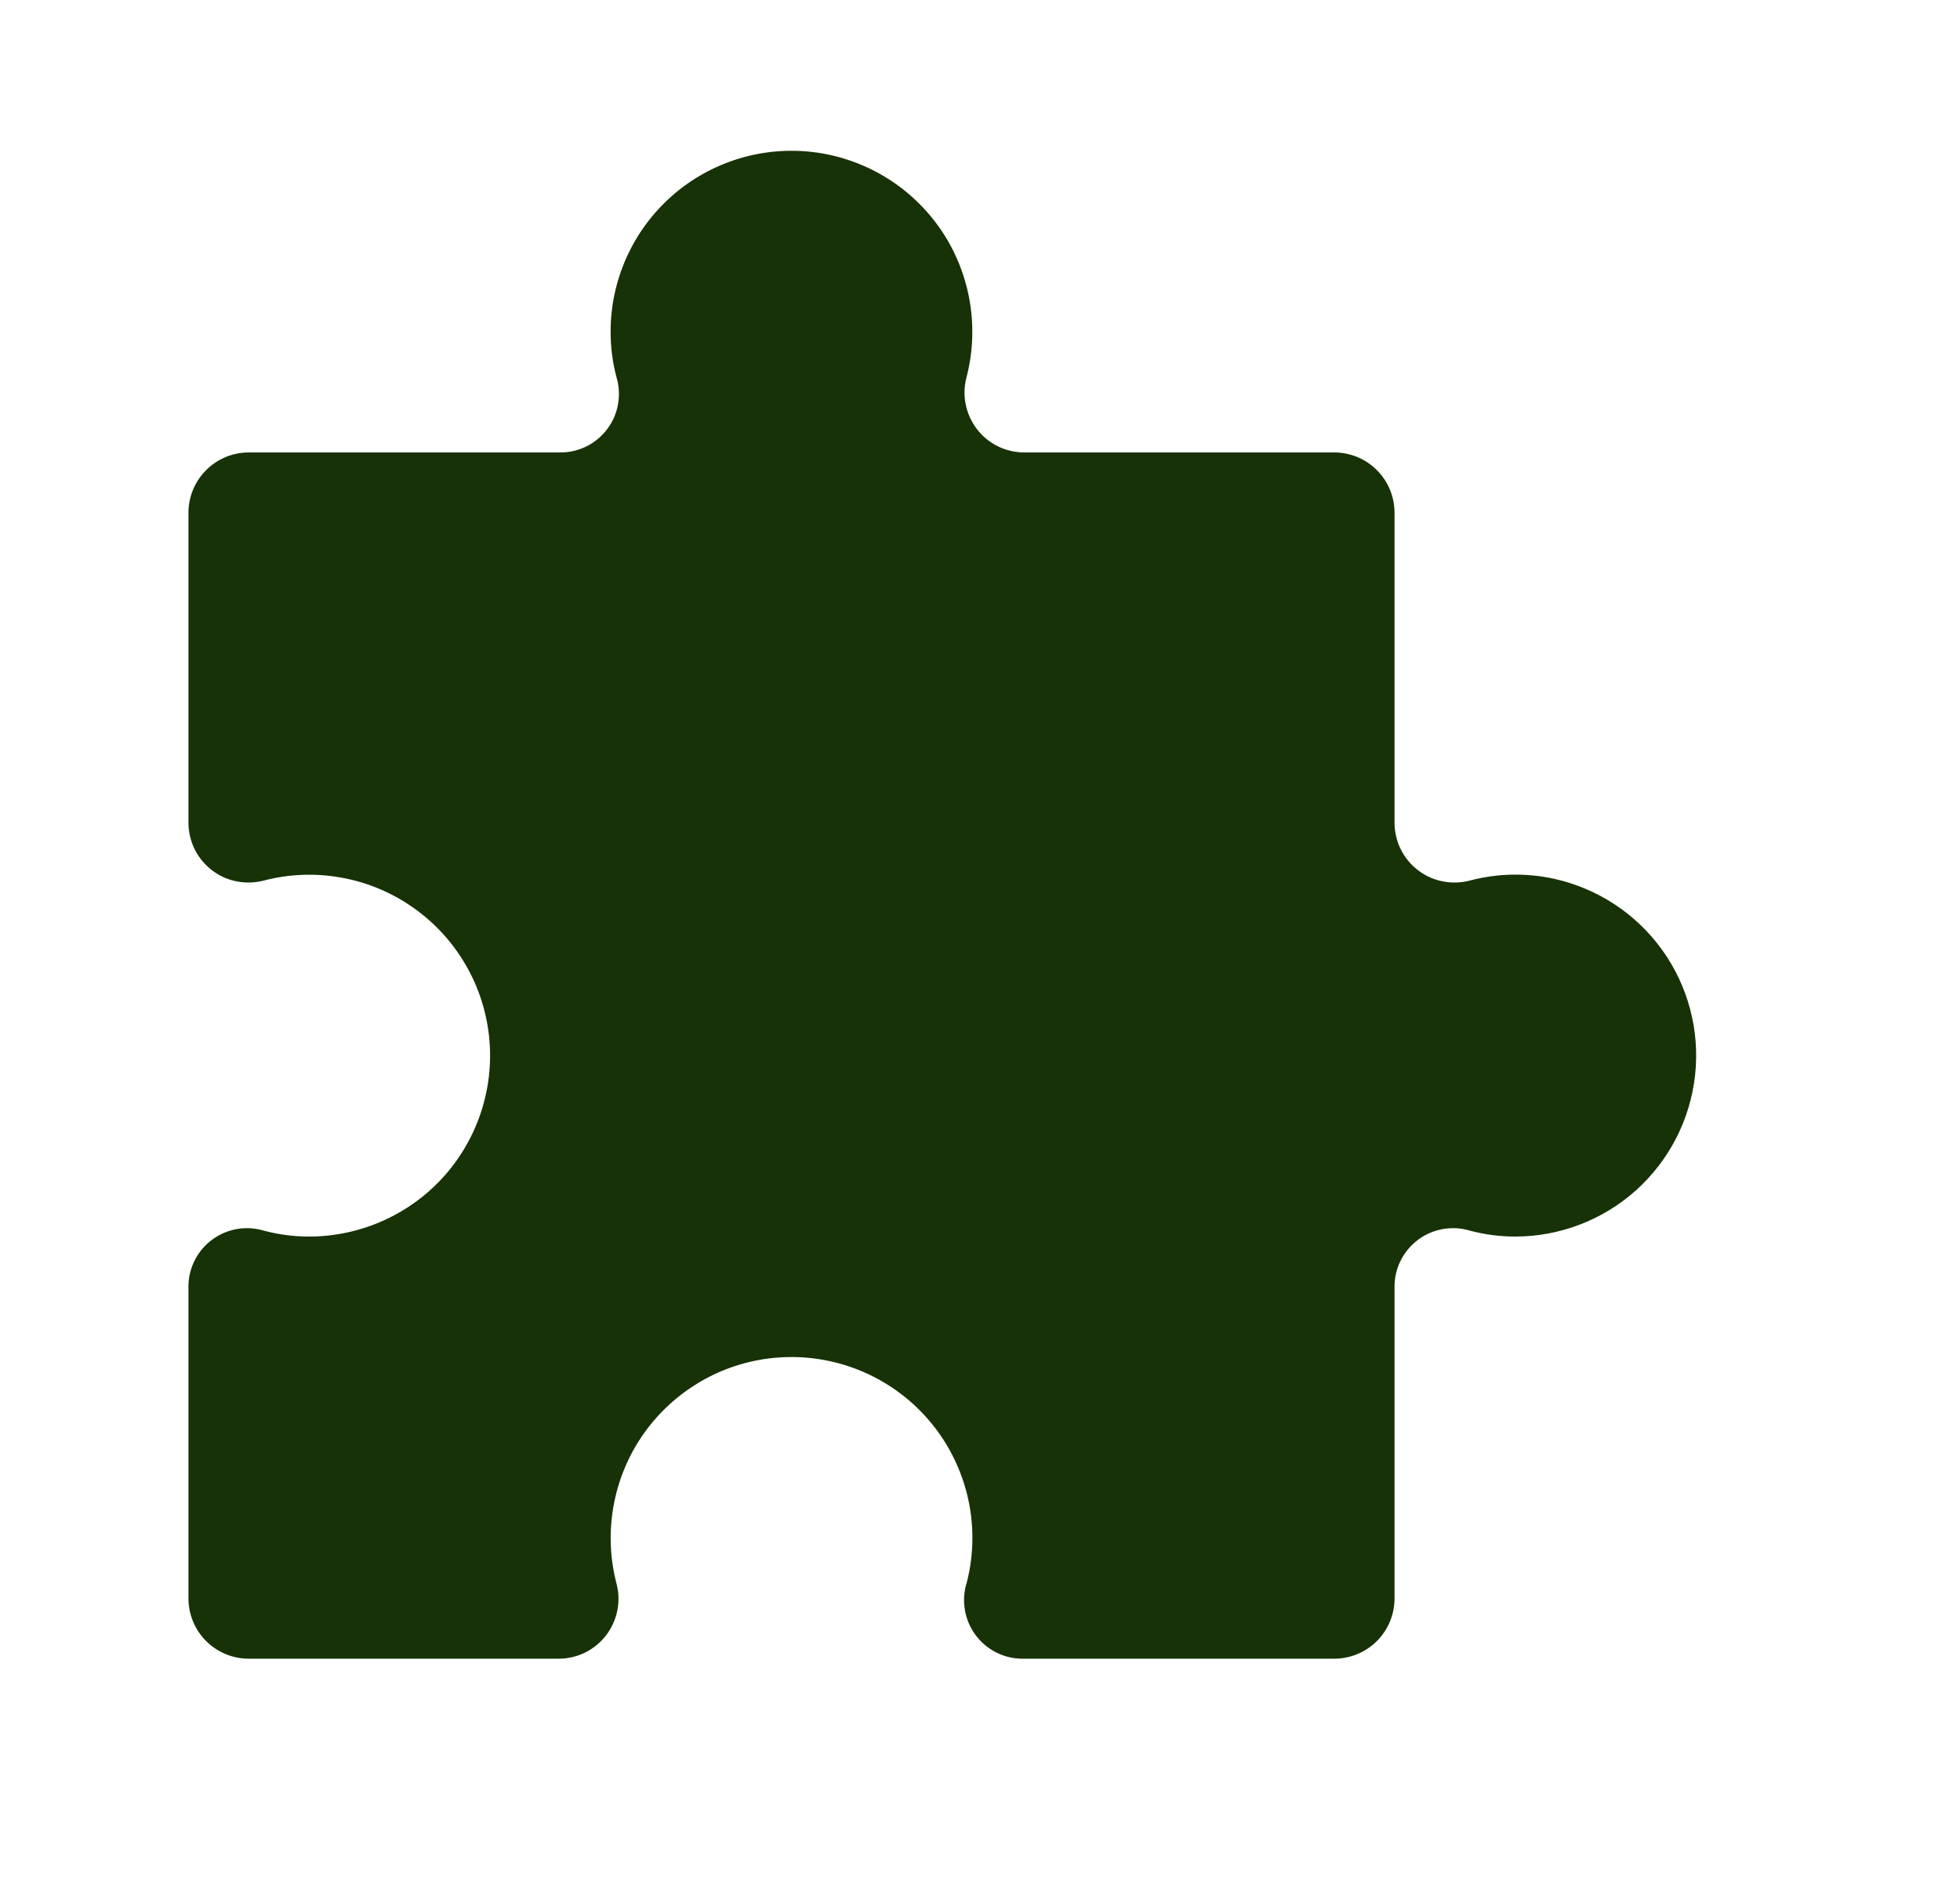 <svg width="26" height="25" viewBox="0 0 26 25" fill="none" xmlns="http://www.w3.org/2000/svg">
<path d="M20.612 11.655C20.244 11.575 19.863 11.583 19.499 11.679C19.381 11.71 19.258 11.714 19.138 11.69C19.018 11.667 18.906 11.616 18.809 11.541C18.712 11.467 18.634 11.371 18.58 11.262C18.527 11.152 18.499 11.032 18.499 10.91V6.801C18.499 6.589 18.415 6.386 18.265 6.236C18.115 6.085 17.911 6.001 17.699 6.001H13.59C13.468 6.001 13.348 5.974 13.238 5.92C13.129 5.866 13.033 5.788 12.959 5.691C12.885 5.594 12.834 5.482 12.81 5.362C12.786 5.243 12.79 5.119 12.822 5.001C12.907 4.672 12.921 4.327 12.863 3.991C12.805 3.656 12.677 3.336 12.486 3.054C12.294 2.772 12.045 2.533 11.755 2.355C11.465 2.177 11.139 2.062 10.802 2.019C10.463 1.976 10.12 2.006 9.794 2.106C9.469 2.206 9.168 2.374 8.912 2.6C8.657 2.825 8.452 3.102 8.312 3.413C8.172 3.724 8.099 4.061 8.1 4.401C8.1 4.602 8.125 4.802 8.176 4.996C8.211 5.111 8.22 5.233 8.2 5.351C8.181 5.47 8.134 5.583 8.063 5.68C7.993 5.777 7.901 5.857 7.794 5.913C7.687 5.969 7.569 5.999 7.449 6.001H3.3C3.088 6.001 2.884 6.085 2.734 6.236C2.584 6.386 2.5 6.589 2.5 6.801V10.91C2.5 11.032 2.528 11.152 2.581 11.262C2.635 11.371 2.714 11.467 2.81 11.541C2.907 11.616 3.019 11.667 3.139 11.69C3.259 11.714 3.382 11.71 3.5 11.679C3.83 11.593 4.174 11.579 4.51 11.637C4.846 11.695 5.165 11.823 5.447 12.015C5.73 12.206 5.968 12.455 6.146 12.745C6.325 13.036 6.439 13.361 6.482 13.699C6.525 14.037 6.495 14.38 6.395 14.706C6.295 15.032 6.127 15.332 5.902 15.588C5.676 15.844 5.399 16.048 5.088 16.188C4.778 16.328 4.441 16.401 4.1 16.401C3.899 16.401 3.699 16.375 3.505 16.324C3.39 16.289 3.269 16.28 3.15 16.3C3.031 16.32 2.919 16.366 2.821 16.437C2.724 16.507 2.644 16.6 2.588 16.706C2.532 16.813 2.502 16.931 2.5 17.051V21.2C2.5 21.412 2.584 21.616 2.734 21.766C2.884 21.916 3.088 22 3.3 22H7.409C7.531 22 7.651 21.973 7.761 21.919C7.87 21.865 7.966 21.787 8.04 21.69C8.114 21.593 8.165 21.481 8.189 21.361C8.213 21.242 8.209 21.118 8.177 21C8.092 20.67 8.078 20.326 8.136 19.99C8.194 19.654 8.322 19.335 8.513 19.053C8.705 18.77 8.954 18.532 9.244 18.354C9.534 18.175 9.859 18.061 10.197 18.018C10.536 17.975 10.879 18.005 11.205 18.105C11.53 18.205 11.831 18.373 12.087 18.599C12.342 18.824 12.547 19.101 12.687 19.412C12.827 19.723 12.9 20.059 12.899 20.4C12.899 20.601 12.874 20.801 12.823 20.995C12.787 21.11 12.779 21.232 12.799 21.35C12.818 21.469 12.865 21.581 12.936 21.679C13.006 21.776 13.098 21.856 13.205 21.912C13.312 21.968 13.43 21.998 13.55 22H17.699C17.911 22 18.115 21.916 18.265 21.766C18.415 21.616 18.499 21.412 18.499 21.2V17.051C18.501 16.931 18.531 16.813 18.587 16.706C18.643 16.6 18.723 16.507 18.82 16.437C18.918 16.366 19.03 16.32 19.149 16.3C19.268 16.28 19.389 16.289 19.504 16.324C19.698 16.375 19.898 16.401 20.099 16.401C20.691 16.401 21.262 16.182 21.703 15.787C22.143 15.391 22.422 14.847 22.486 14.258C22.55 13.67 22.394 13.078 22.048 12.598C21.702 12.117 21.19 11.782 20.612 11.655Z" fill="#173206"/>
</svg>
